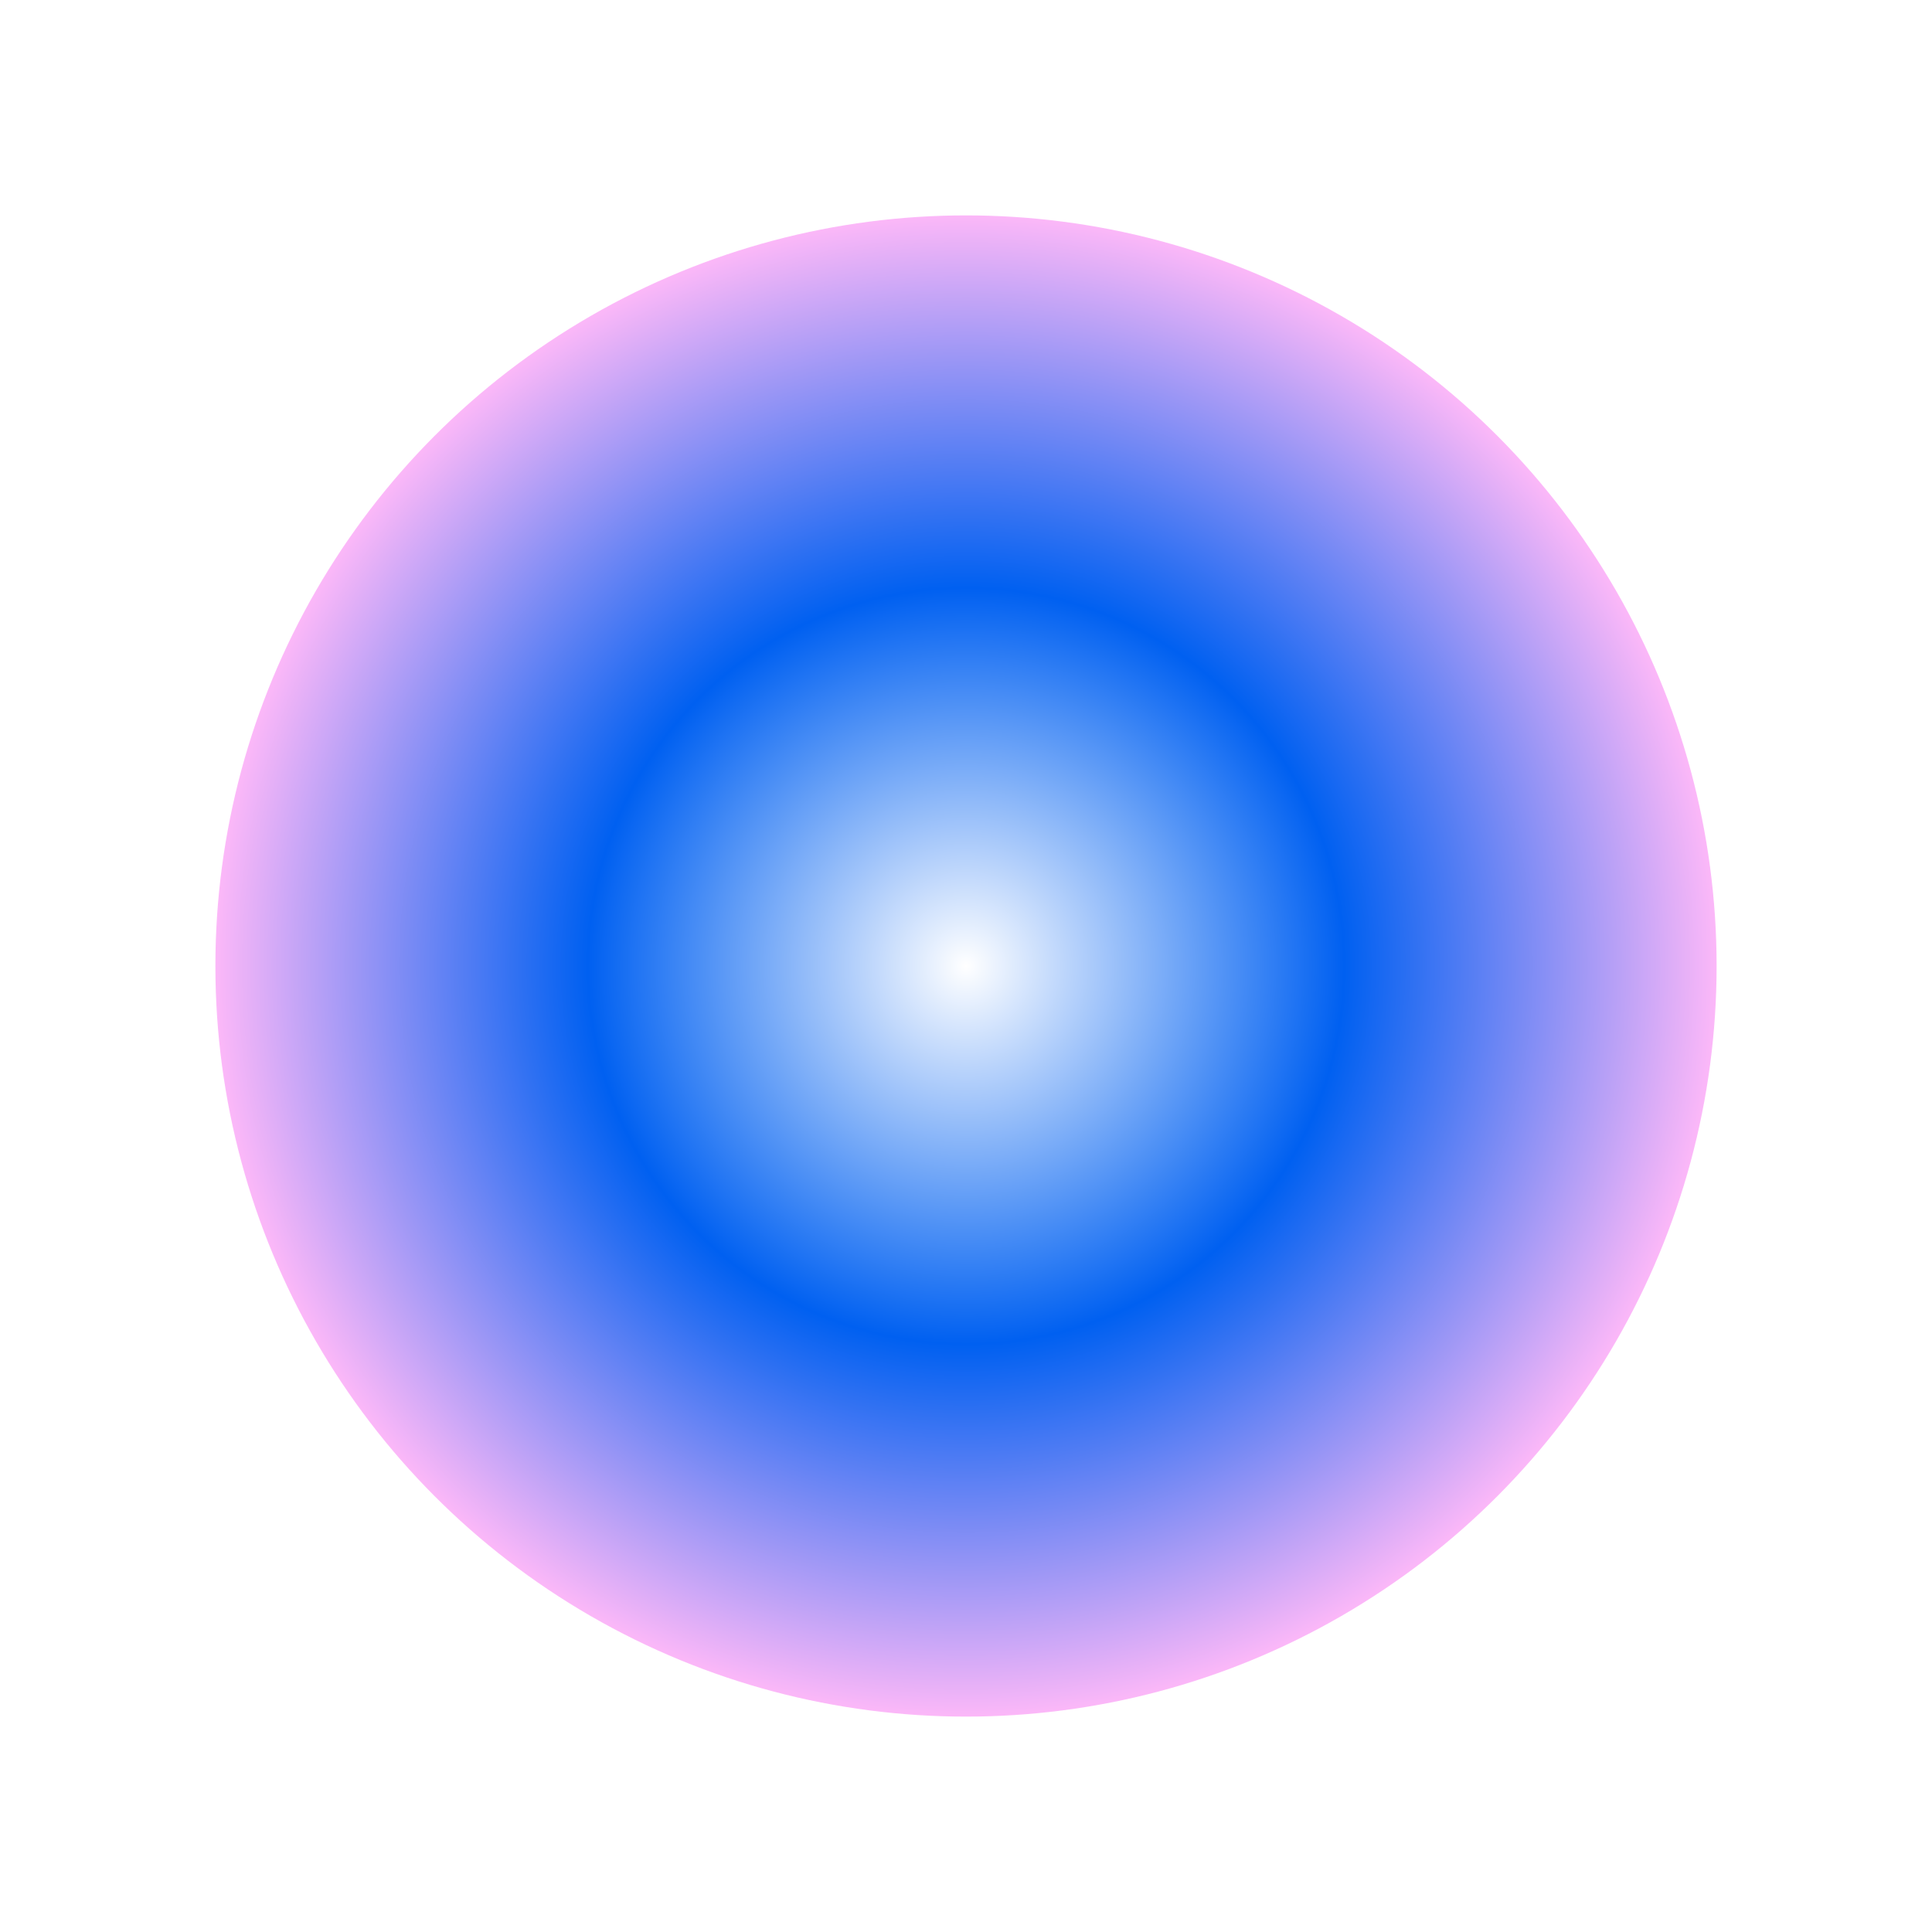 <svg width="897" height="897" viewBox="0 0 897 897" fill="none" xmlns="http://www.w3.org/2000/svg">
<g filter="url(#filter0_f_456_231)">
<circle cx="448.5" cy="448.5" r="348.5" fill="url(#paint0_radial_456_231)"/>
</g>
<defs>
<filter id="filter0_f_456_231" x="0" y="0" width="897" height="897" filterUnits="userSpaceOnUse" color-interpolation-filters="sRGB">
<feFlood flood-opacity="0" result="BackgroundImageFix"/>
<feBlend mode="normal" in="SourceGraphic" in2="BackgroundImageFix" result="shape"/>
<feGaussianBlur stdDeviation="50" result="effect1_foregroundBlur_456_231"/>
</filter>
<radialGradient id="paint0_radial_456_231" cx="0" cy="0" r="1" gradientUnits="userSpaceOnUse" gradientTransform="translate(448.5 448.5) rotate(90) scale(348.5)">
<stop stop-color="white"/>
<stop offset="0.5" stop-color="#0060F1"/>
<stop offset="1" stop-color="#FFB9F8"/>
</radialGradient>
</defs>
</svg>

